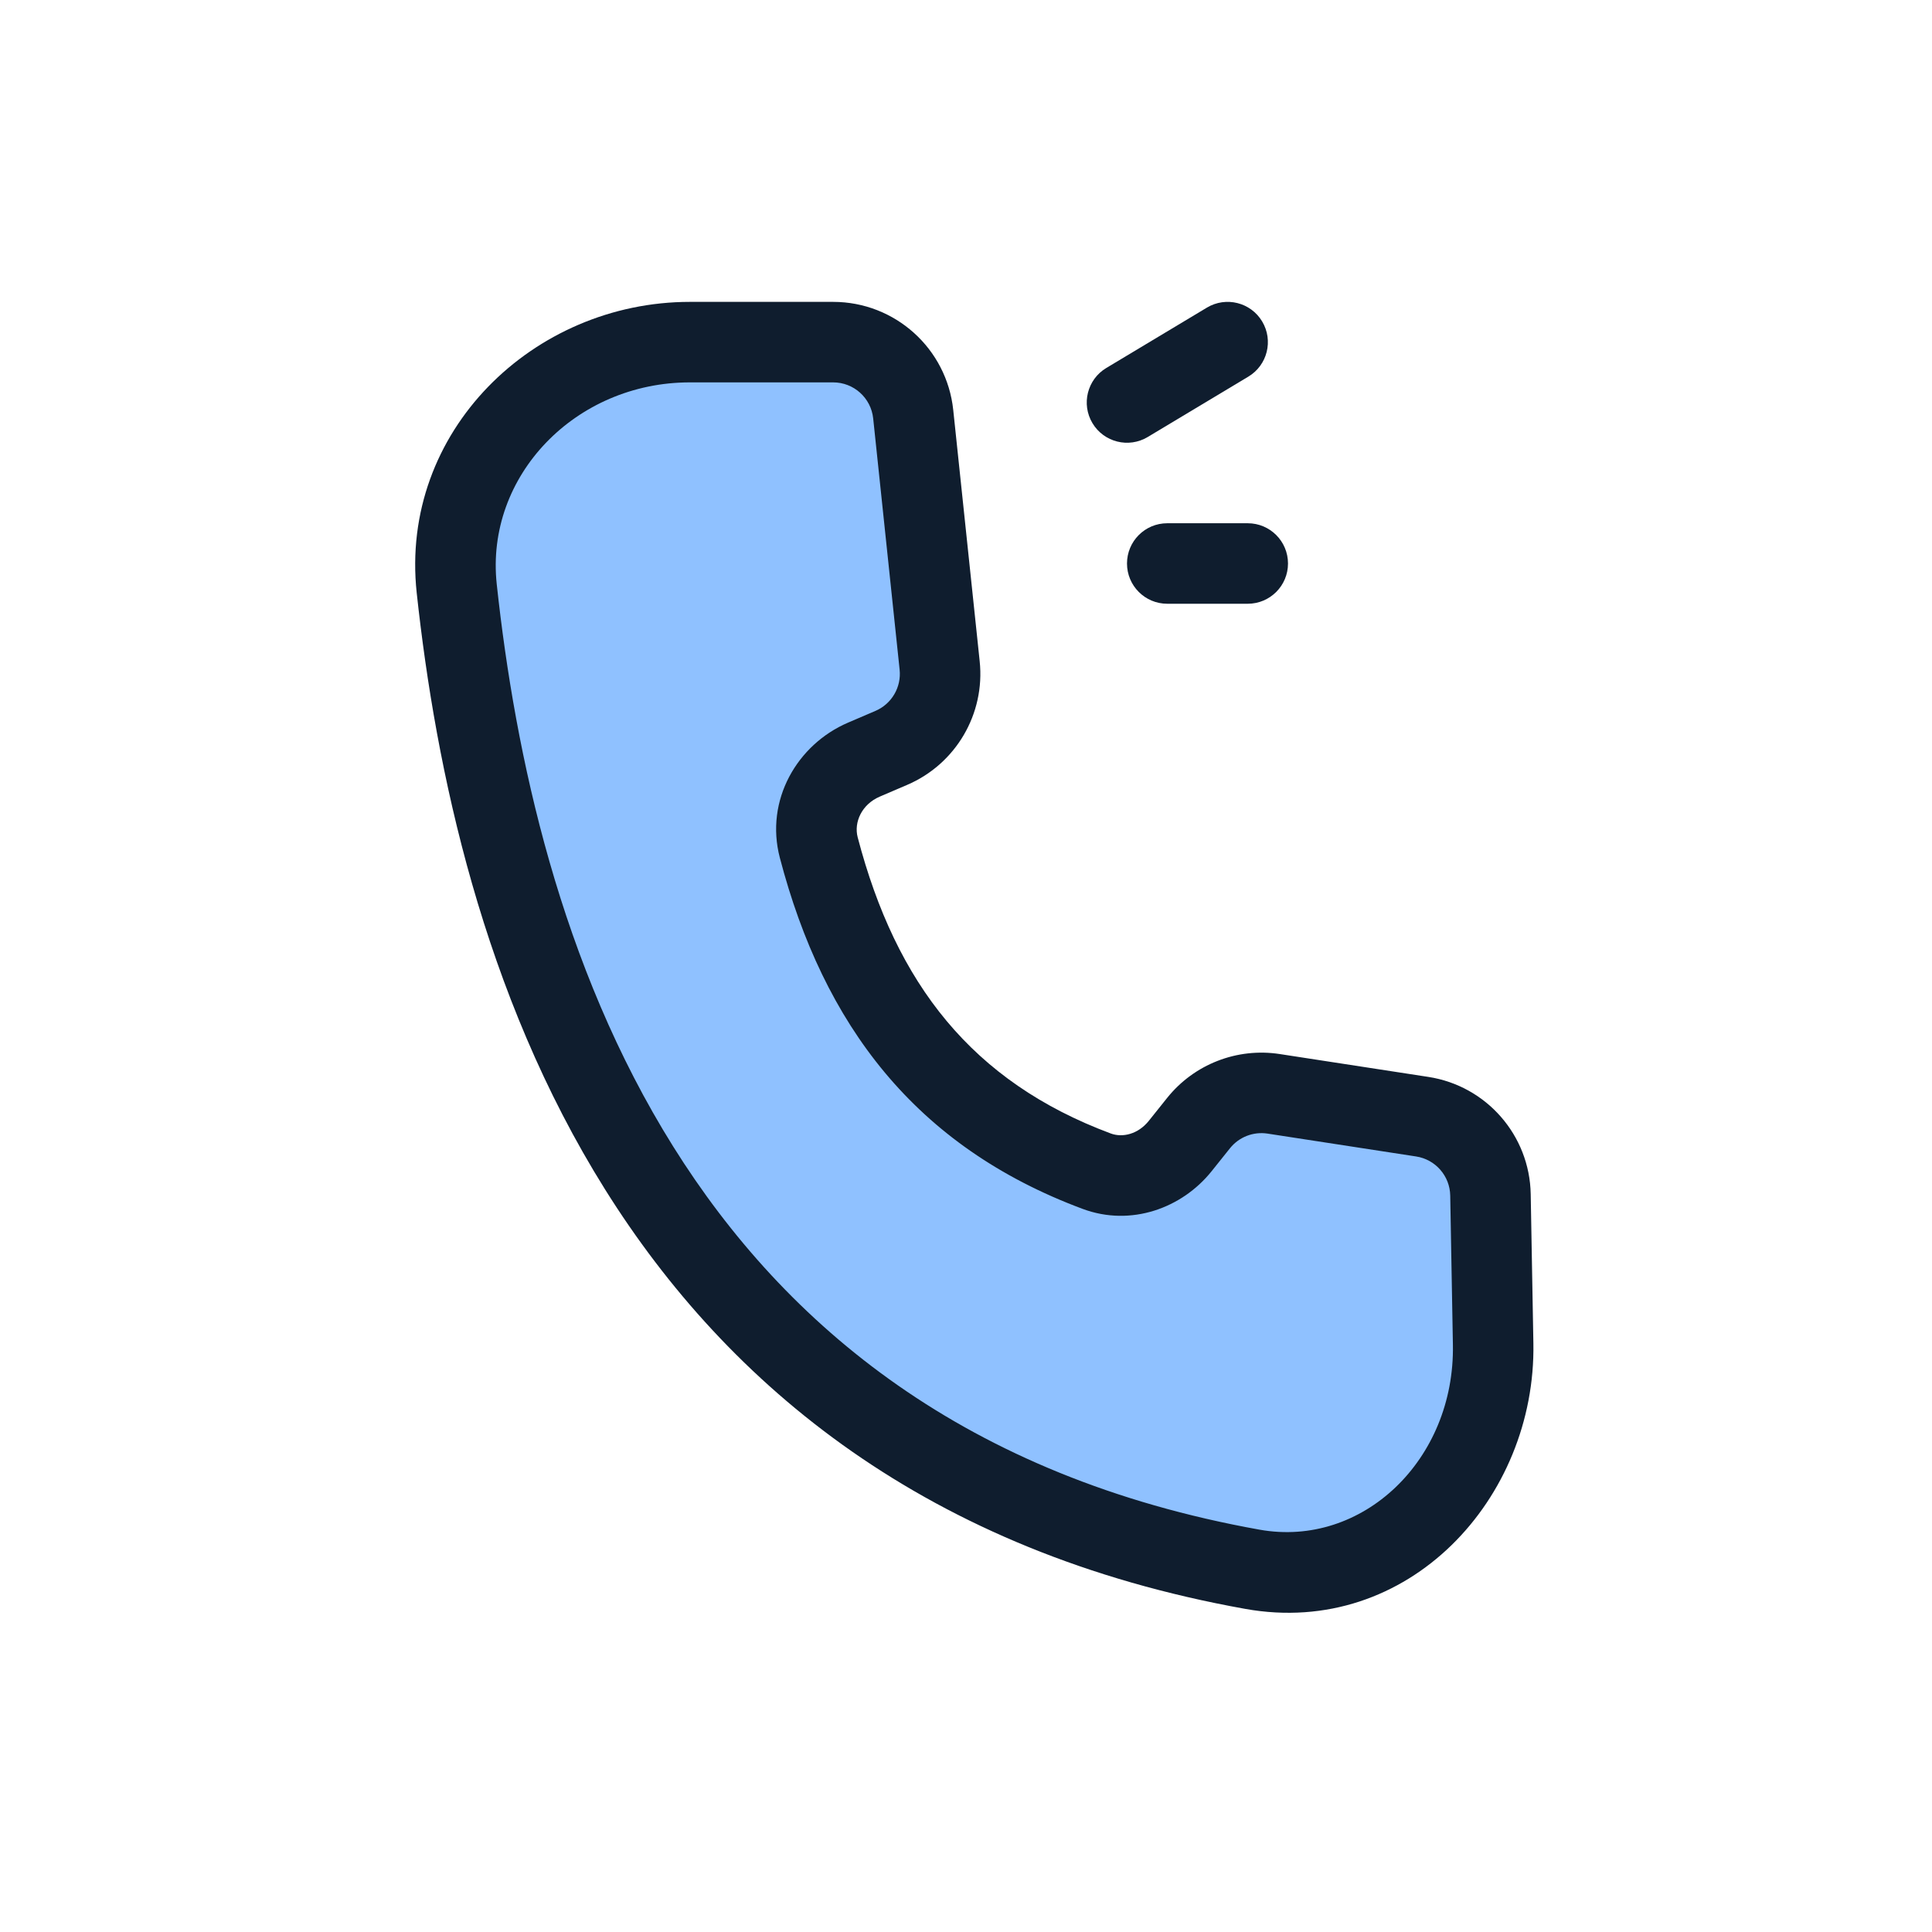 <svg width="96" height="96" viewBox="0 0 96 96" fill="none" xmlns="http://www.w3.org/2000/svg">
<path d="M62.231 77.977C31.823 72.525 24.558 46.499 22.695 29.245C21.971 22.548 27.545 17 34.281 17H41.399C43.446 17 45.163 18.546 45.377 20.581L46.691 33.067C46.875 34.811 45.901 36.471 44.289 37.162L42.928 37.745C41.215 38.48 40.211 40.309 40.683 42.112C42.723 49.9 46.882 55.358 54.495 58.196C55.99 58.753 57.646 58.193 58.643 56.946L59.555 55.806C60.449 54.689 61.872 54.134 63.286 54.352L70.669 55.488C72.594 55.784 74.025 57.422 74.06 59.369L74.193 66.785C74.314 73.495 68.837 79.161 62.231 77.977Z" fill="#8FC1FF"/>
<path fill-rule="evenodd" clip-rule="evenodd" d="M34.281 19C28.59 19 24.103 23.655 24.683 29.031C25.6 37.522 27.834 47.998 33.454 56.975C39.027 65.878 47.976 73.389 62.584 76.008C67.697 76.925 72.296 72.541 72.194 66.821L72.061 59.405C72.043 58.432 71.328 57.612 70.365 57.464L62.983 56.328C62.275 56.22 61.564 56.497 61.117 57.056L60.205 58.196C58.737 60.031 56.2 60.965 53.796 60.069C45.466 56.965 40.922 50.916 38.749 42.619C38.001 39.764 39.608 36.992 42.14 35.907L43.501 35.324C44.307 34.978 44.794 34.148 44.702 33.276L43.388 20.791C43.281 19.773 42.423 19 41.399 19H34.281ZM20.706 29.46C19.84 21.441 26.5 15 34.281 15H41.399C44.47 15 47.045 17.318 47.366 20.372L48.68 32.857C48.956 35.473 47.495 37.964 45.077 39L43.716 39.583C42.821 39.967 42.421 40.854 42.618 41.606C44.525 48.884 48.299 53.752 55.193 56.322C55.782 56.541 56.555 56.355 57.081 55.697L57.993 54.557C59.334 52.881 61.469 52.049 63.591 52.375L70.974 53.511C73.86 53.955 76.008 56.413 76.06 59.334L76.193 66.749C76.331 74.45 69.977 81.397 61.878 79.945C46.078 77.113 36.19 68.885 30.063 59.098C23.983 49.386 21.653 38.222 20.706 29.46Z" fill="#0F1D2E"/>
<path fill-rule="evenodd" clip-rule="evenodd" d="M56 28C56 26.895 56.895 26 58 26H62C63.105 26 64 26.895 64 28C64 29.105 63.105 30 62 30H58C56.895 30 56 29.105 56 28Z" fill="#0F1D2E"/>
<path fill-rule="evenodd" clip-rule="evenodd" d="M62.715 15.971C63.284 16.918 62.977 18.147 62.029 18.715L57.029 21.715C56.082 22.283 54.854 21.976 54.285 21.029C53.717 20.082 54.024 18.853 54.971 18.285L59.971 15.285C60.919 14.717 62.147 15.024 62.715 15.971Z" fill="#0F1D2E"/>
</svg>
